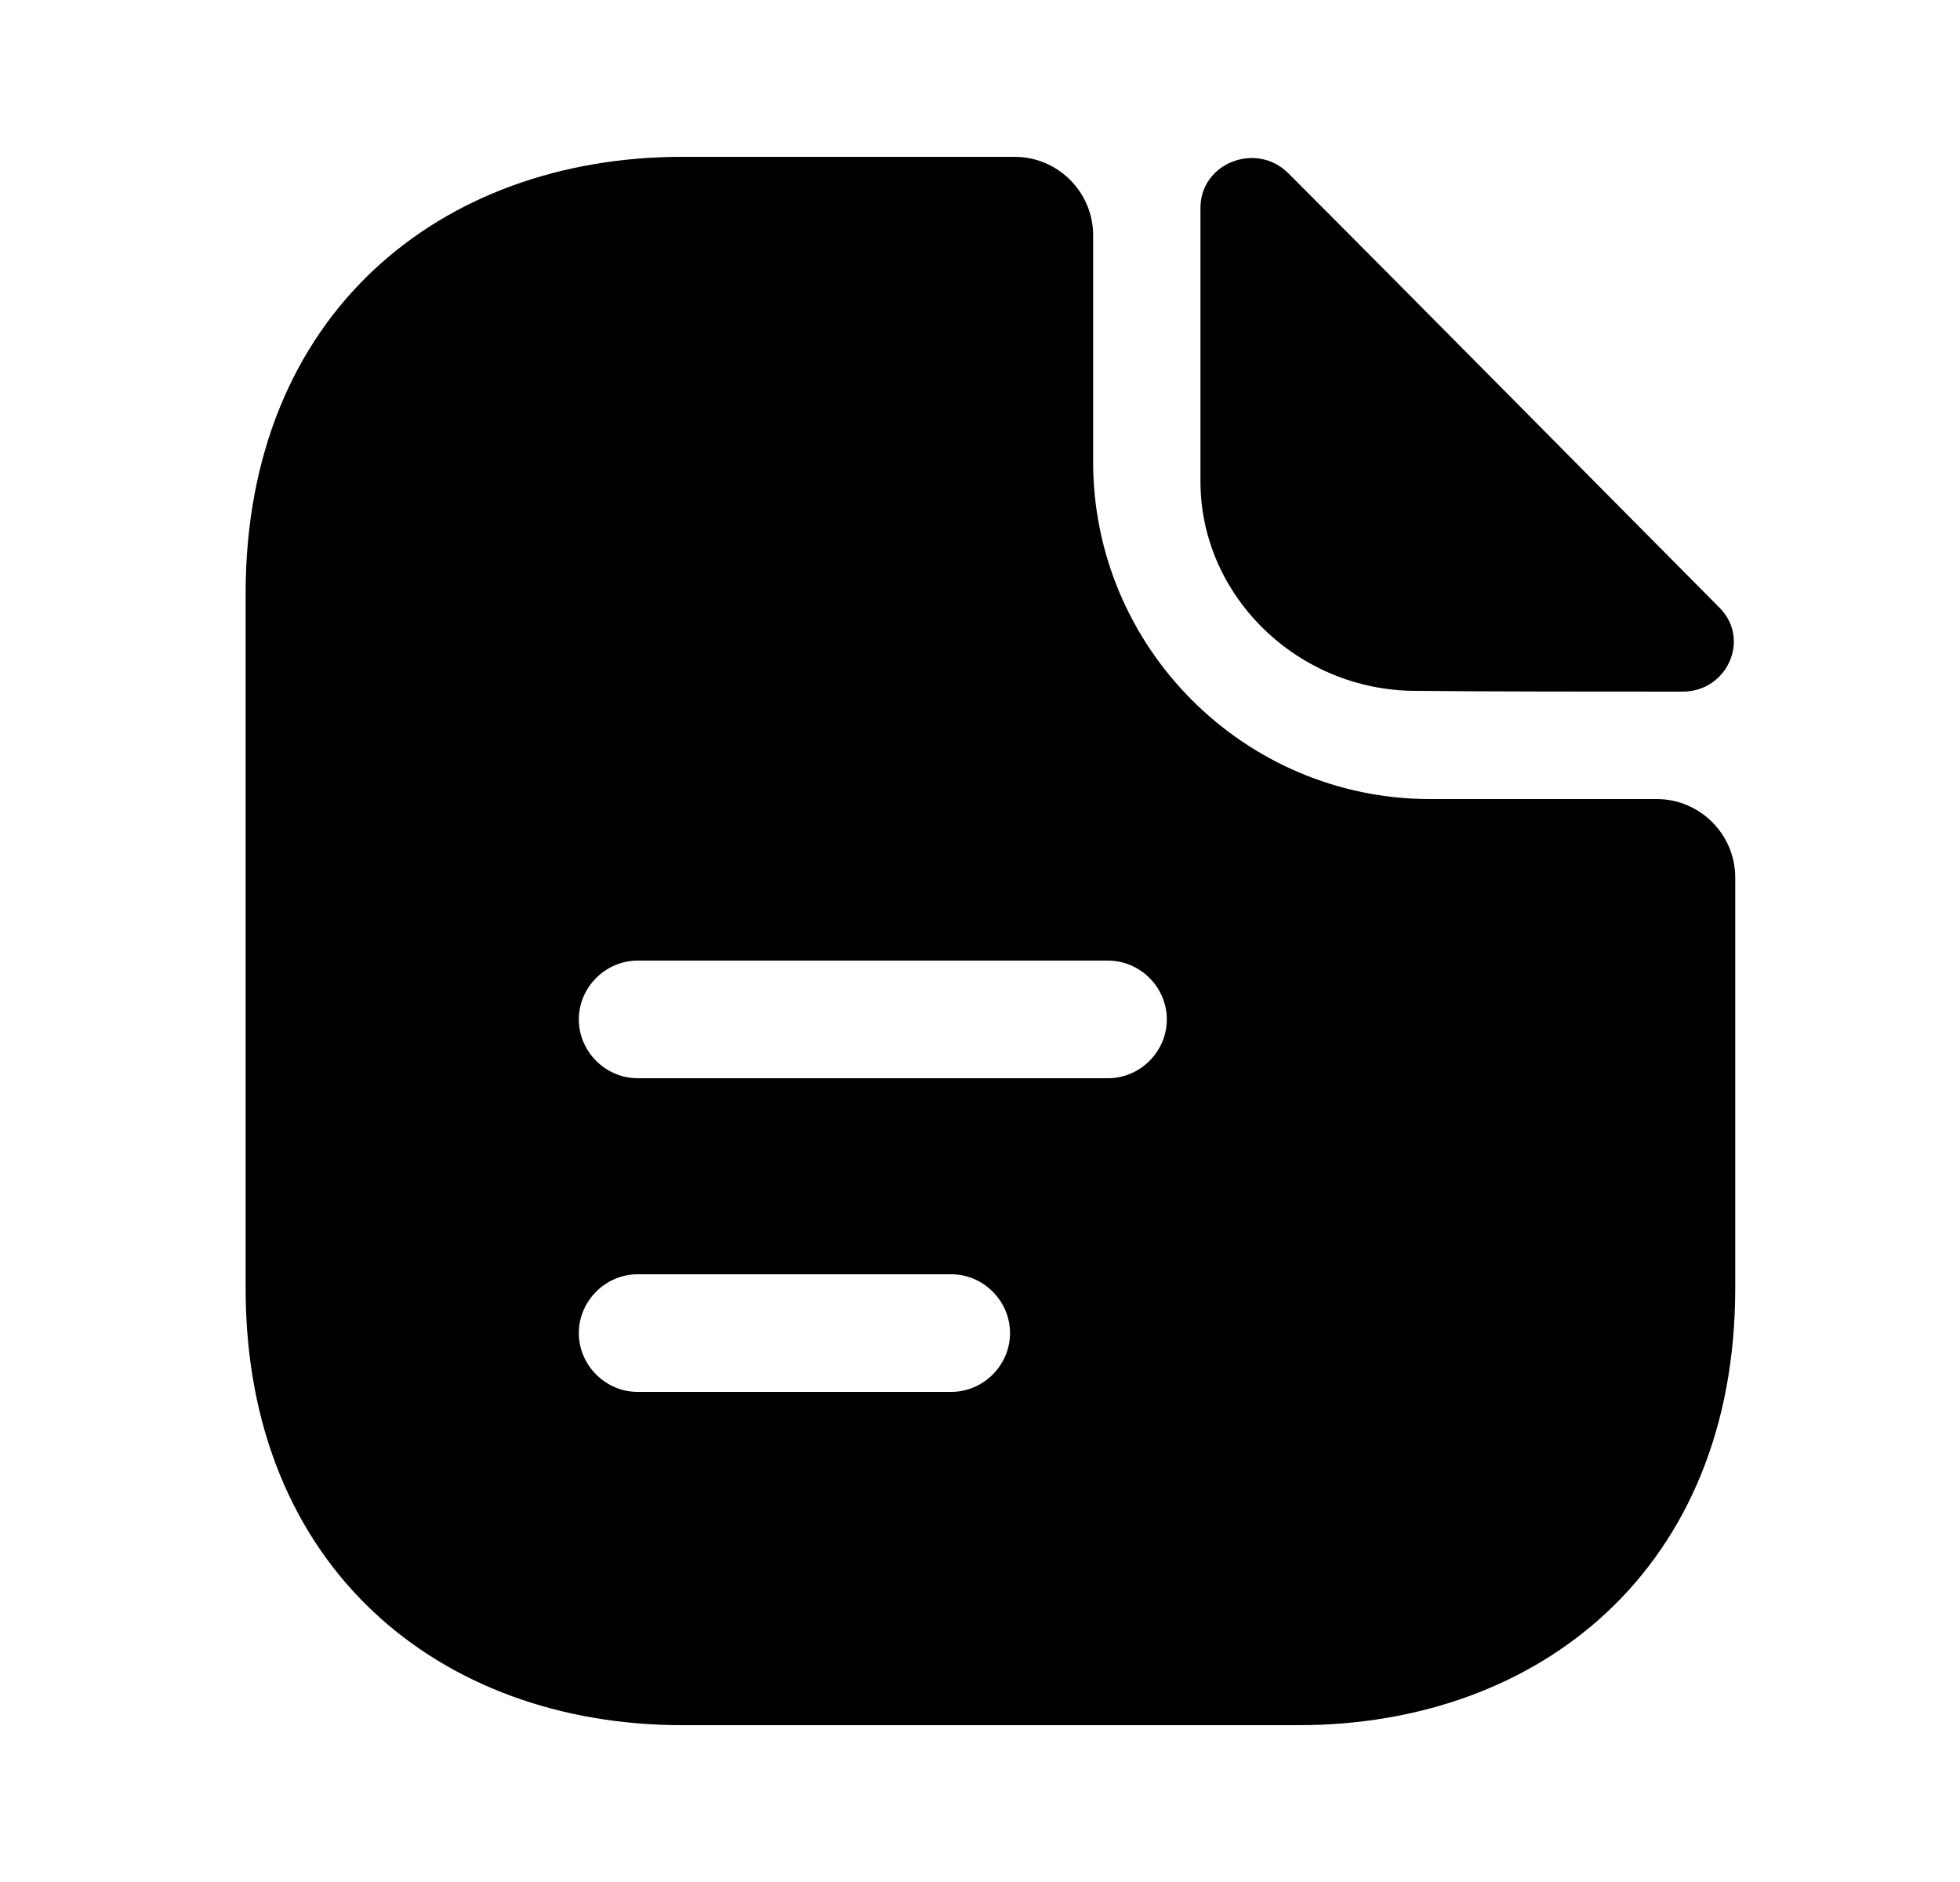 <svg width="25" height="24" viewBox="0 0 25 24" fill="none" xmlns="http://www.w3.org/2000/svg">
<path d="M16.433 2.21C16.023 1.8 15.312 2.08 15.312 2.65V6.14C15.312 7.6 16.552 8.81 18.062 8.81C19.012 8.82 20.332 8.82 21.462 8.82C22.032 8.82 22.332 8.15 21.933 7.75C20.492 6.3 17.913 3.69 16.433 2.21Z" fill="black"/>
<path d="M21.133 10.19H18.243C15.873 10.19 13.943 8.26 13.943 5.89V3C13.943 2.45 13.493 2 12.943 2H8.703C5.623 2 3.133 4 3.133 7.57V16.43C3.133 20 5.623 22 8.703 22H16.563C19.643 22 22.133 20 22.133 16.43V11.19C22.133 10.64 21.683 10.19 21.133 10.19ZM12.133 17.75H8.133C7.723 17.75 7.383 17.41 7.383 17C7.383 16.59 7.723 16.25 8.133 16.25H12.133C12.543 16.25 12.883 16.59 12.883 17C12.883 17.41 12.543 17.75 12.133 17.75ZM14.133 13.75H8.133C7.723 13.75 7.383 13.41 7.383 13C7.383 12.59 7.723 12.25 8.133 12.25H14.133C14.543 12.25 14.883 12.59 14.883 13C14.883 13.41 14.543 13.75 14.133 13.75Z" fill="black"/>
</svg>
